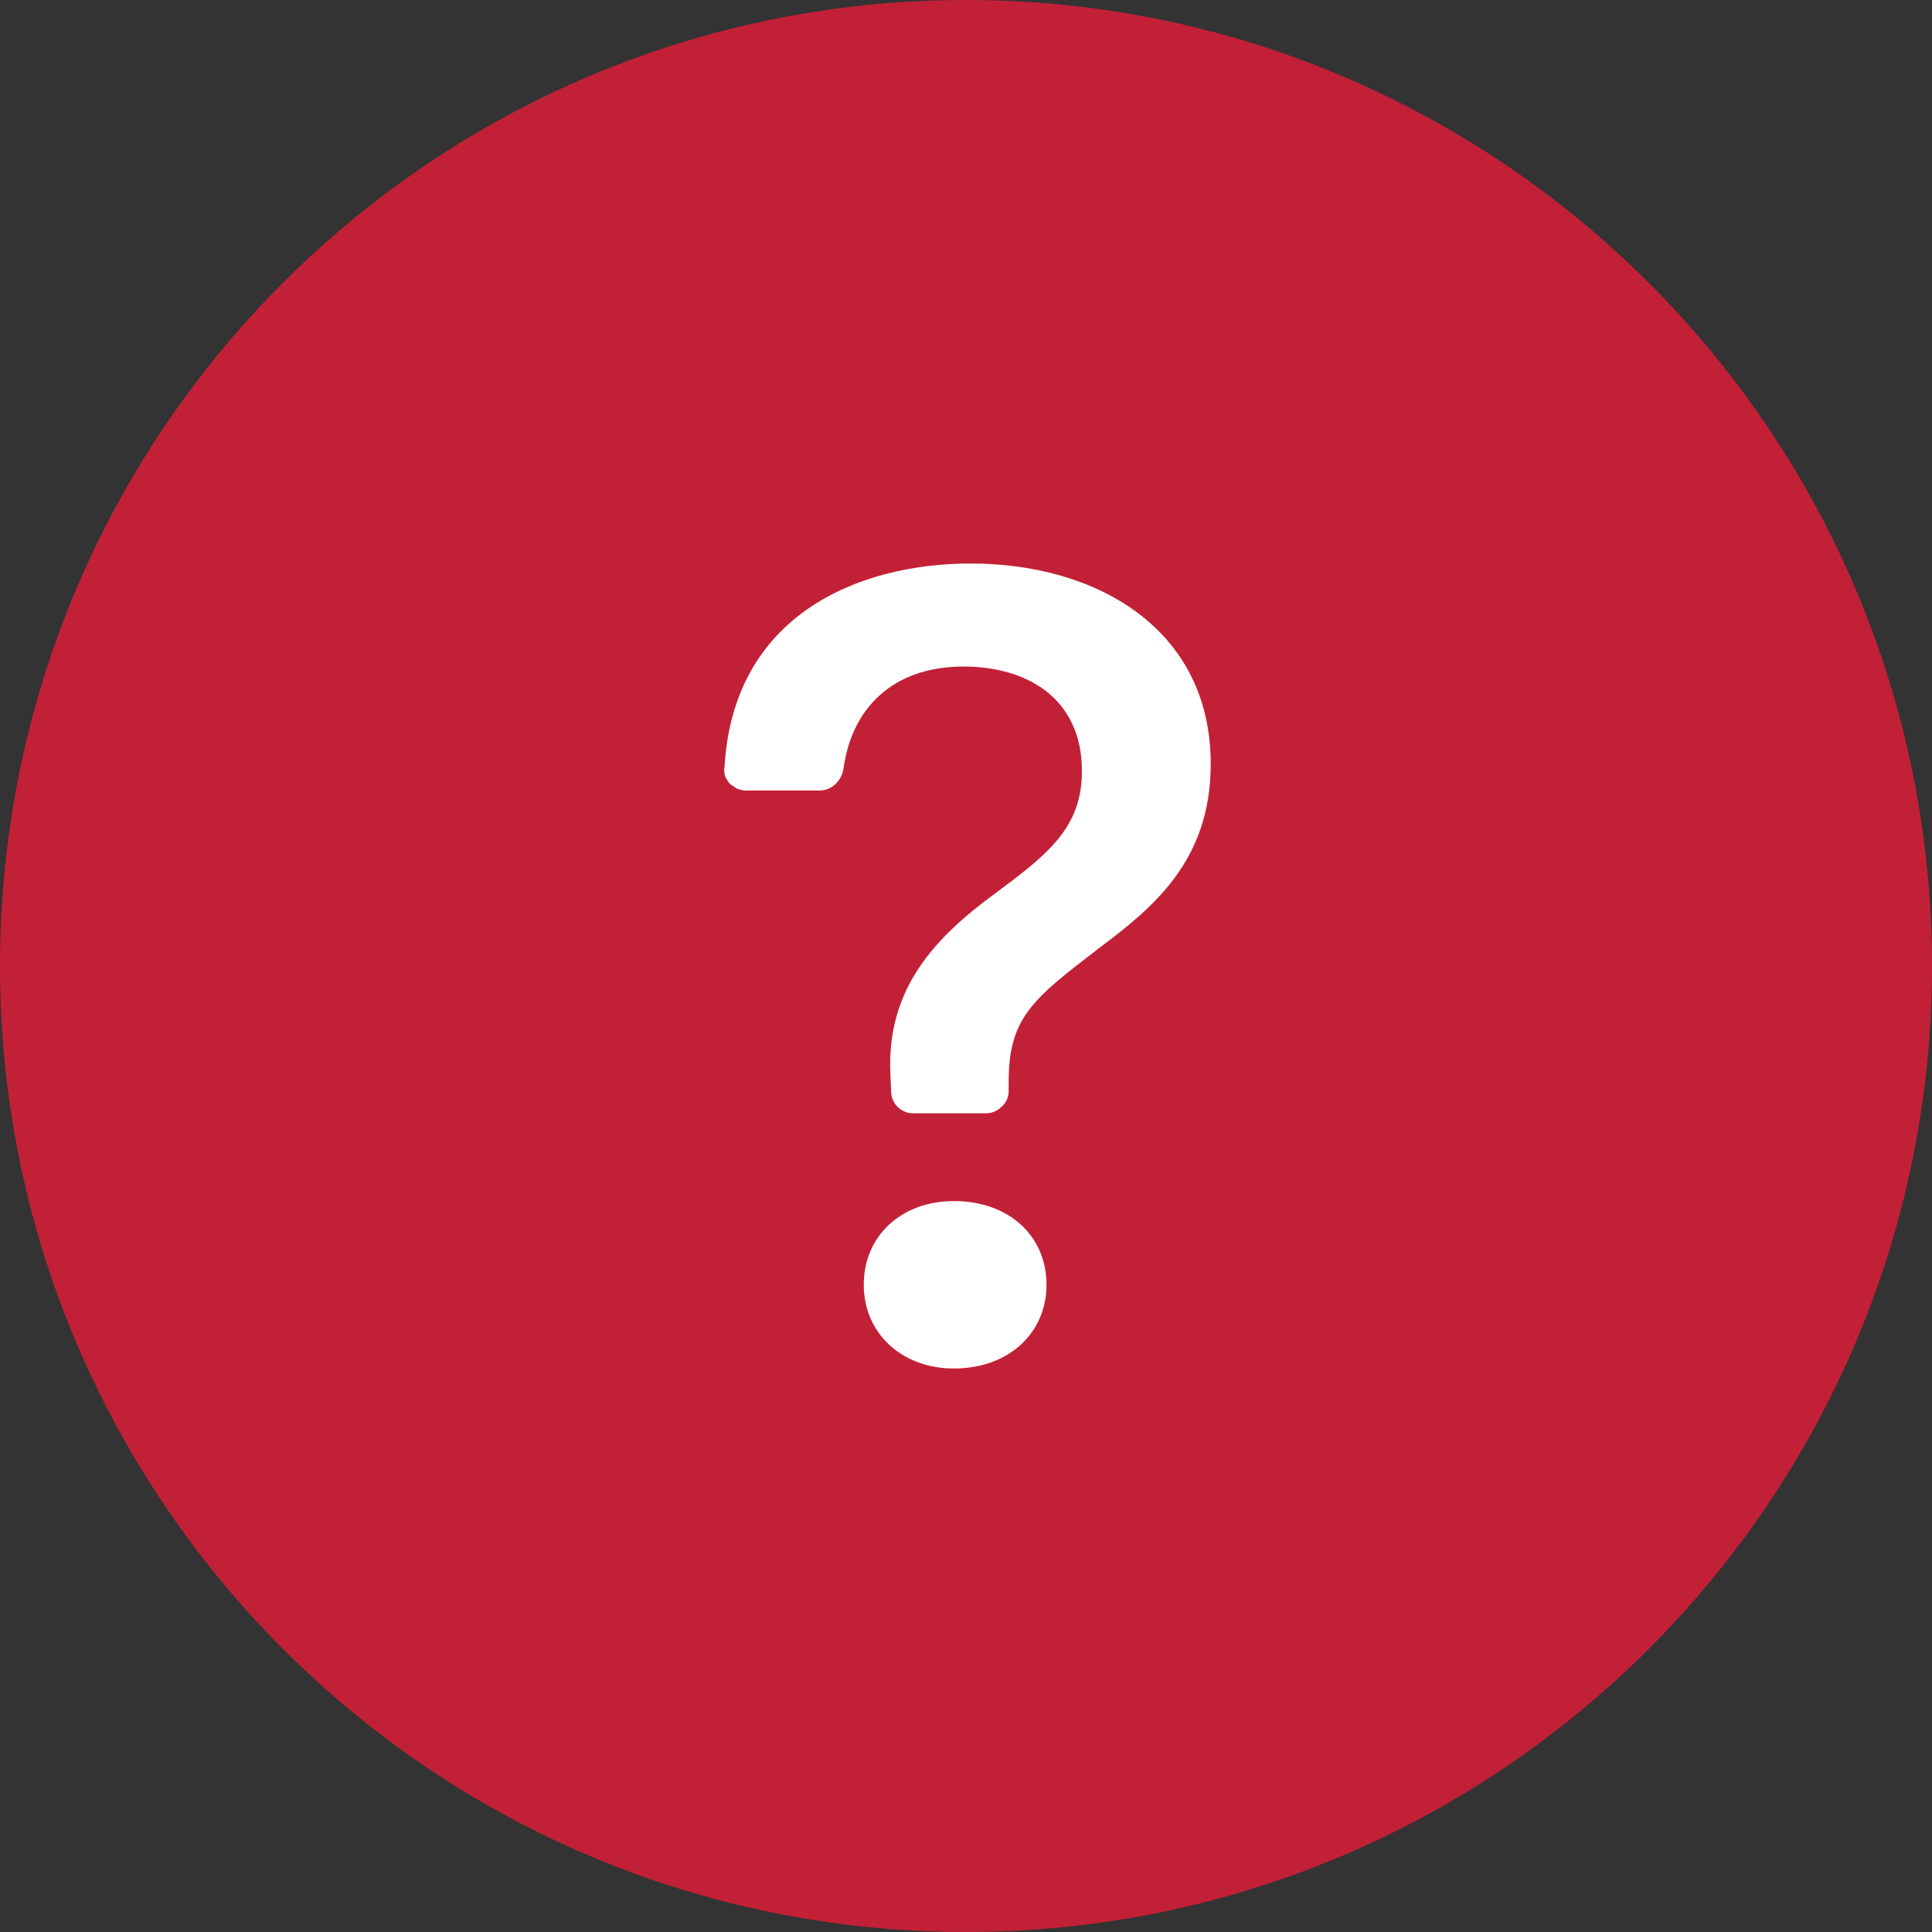 <svg width="24" height="24" viewBox="0 0 24 24" fill="none" xmlns="http://www.w3.org/2000/svg" xmlns:xlink="http://www.w3.org/1999/xlink">
	<rect x="0" y="0" width="24" height="24" fill="#333333" stroke="none"/>
	<desc>
			Created with Pixso.
	</desc>
	<defs>
		<clipPath id="clip402_27947">
			<rect id="Icon (L)" width="24" height="24" fill="white" fill-opacity="0"/>
		</clipPath>
	</defs>
	<rect id="Icon (L)" width="24" height="24" fill="#FFFFFF" fill-opacity="0"/>
	<g clip-path="url(#clip402_27947)">
		<path id="Ellipse 1" d="M24 12C24 18.62 18.62 24 12 24C5.37 24 0 18.62 0 12C0 5.37 5.37 0 12 0C18.62 0 24 5.37 24 12Z" fill="#C22037" fill-opacity="1" fill-rule="nonzero"/>
		<path id="Vector" d="M9 9.54C8.99 9.58 9 9.61 9.01 9.65C9.03 9.68 9.04 9.71 9.07 9.74C9.1 9.76 9.13 9.78 9.16 9.8C9.19 9.81 9.23 9.82 9.26 9.82L10.18 9.82C10.34 9.82 10.46 9.69 10.48 9.54C10.58 8.81 11.08 8.28 11.97 8.28C12.74 8.28 13.44 8.66 13.44 9.58C13.44 10.28 13.02 10.61 12.36 11.1C11.61 11.65 11.02 12.28 11.06 13.32L11.07 13.56C11.07 13.63 11.1 13.7 11.15 13.75C11.2 13.8 11.27 13.83 11.34 13.83L12.25 13.83C12.32 13.83 12.39 13.8 12.44 13.75C12.5 13.7 12.53 13.63 12.53 13.55L12.53 13.44C12.53 12.64 12.83 12.41 13.65 11.78C14.33 11.27 15.04 10.69 15.04 9.49C15.04 7.81 13.62 7 12.06 7C10.65 7 9.1 7.65 9 9.54ZM10.73 15.96C10.73 16.56 11.2 17 11.85 17C12.53 17 13 16.56 13 15.96C13 15.35 12.53 14.92 11.85 14.92C11.2 14.92 10.73 15.35 10.73 15.96Z" fill="#FFFFFF" fill-opacity="1" fill-rule="nonzero"/>
	</g>
</svg>
